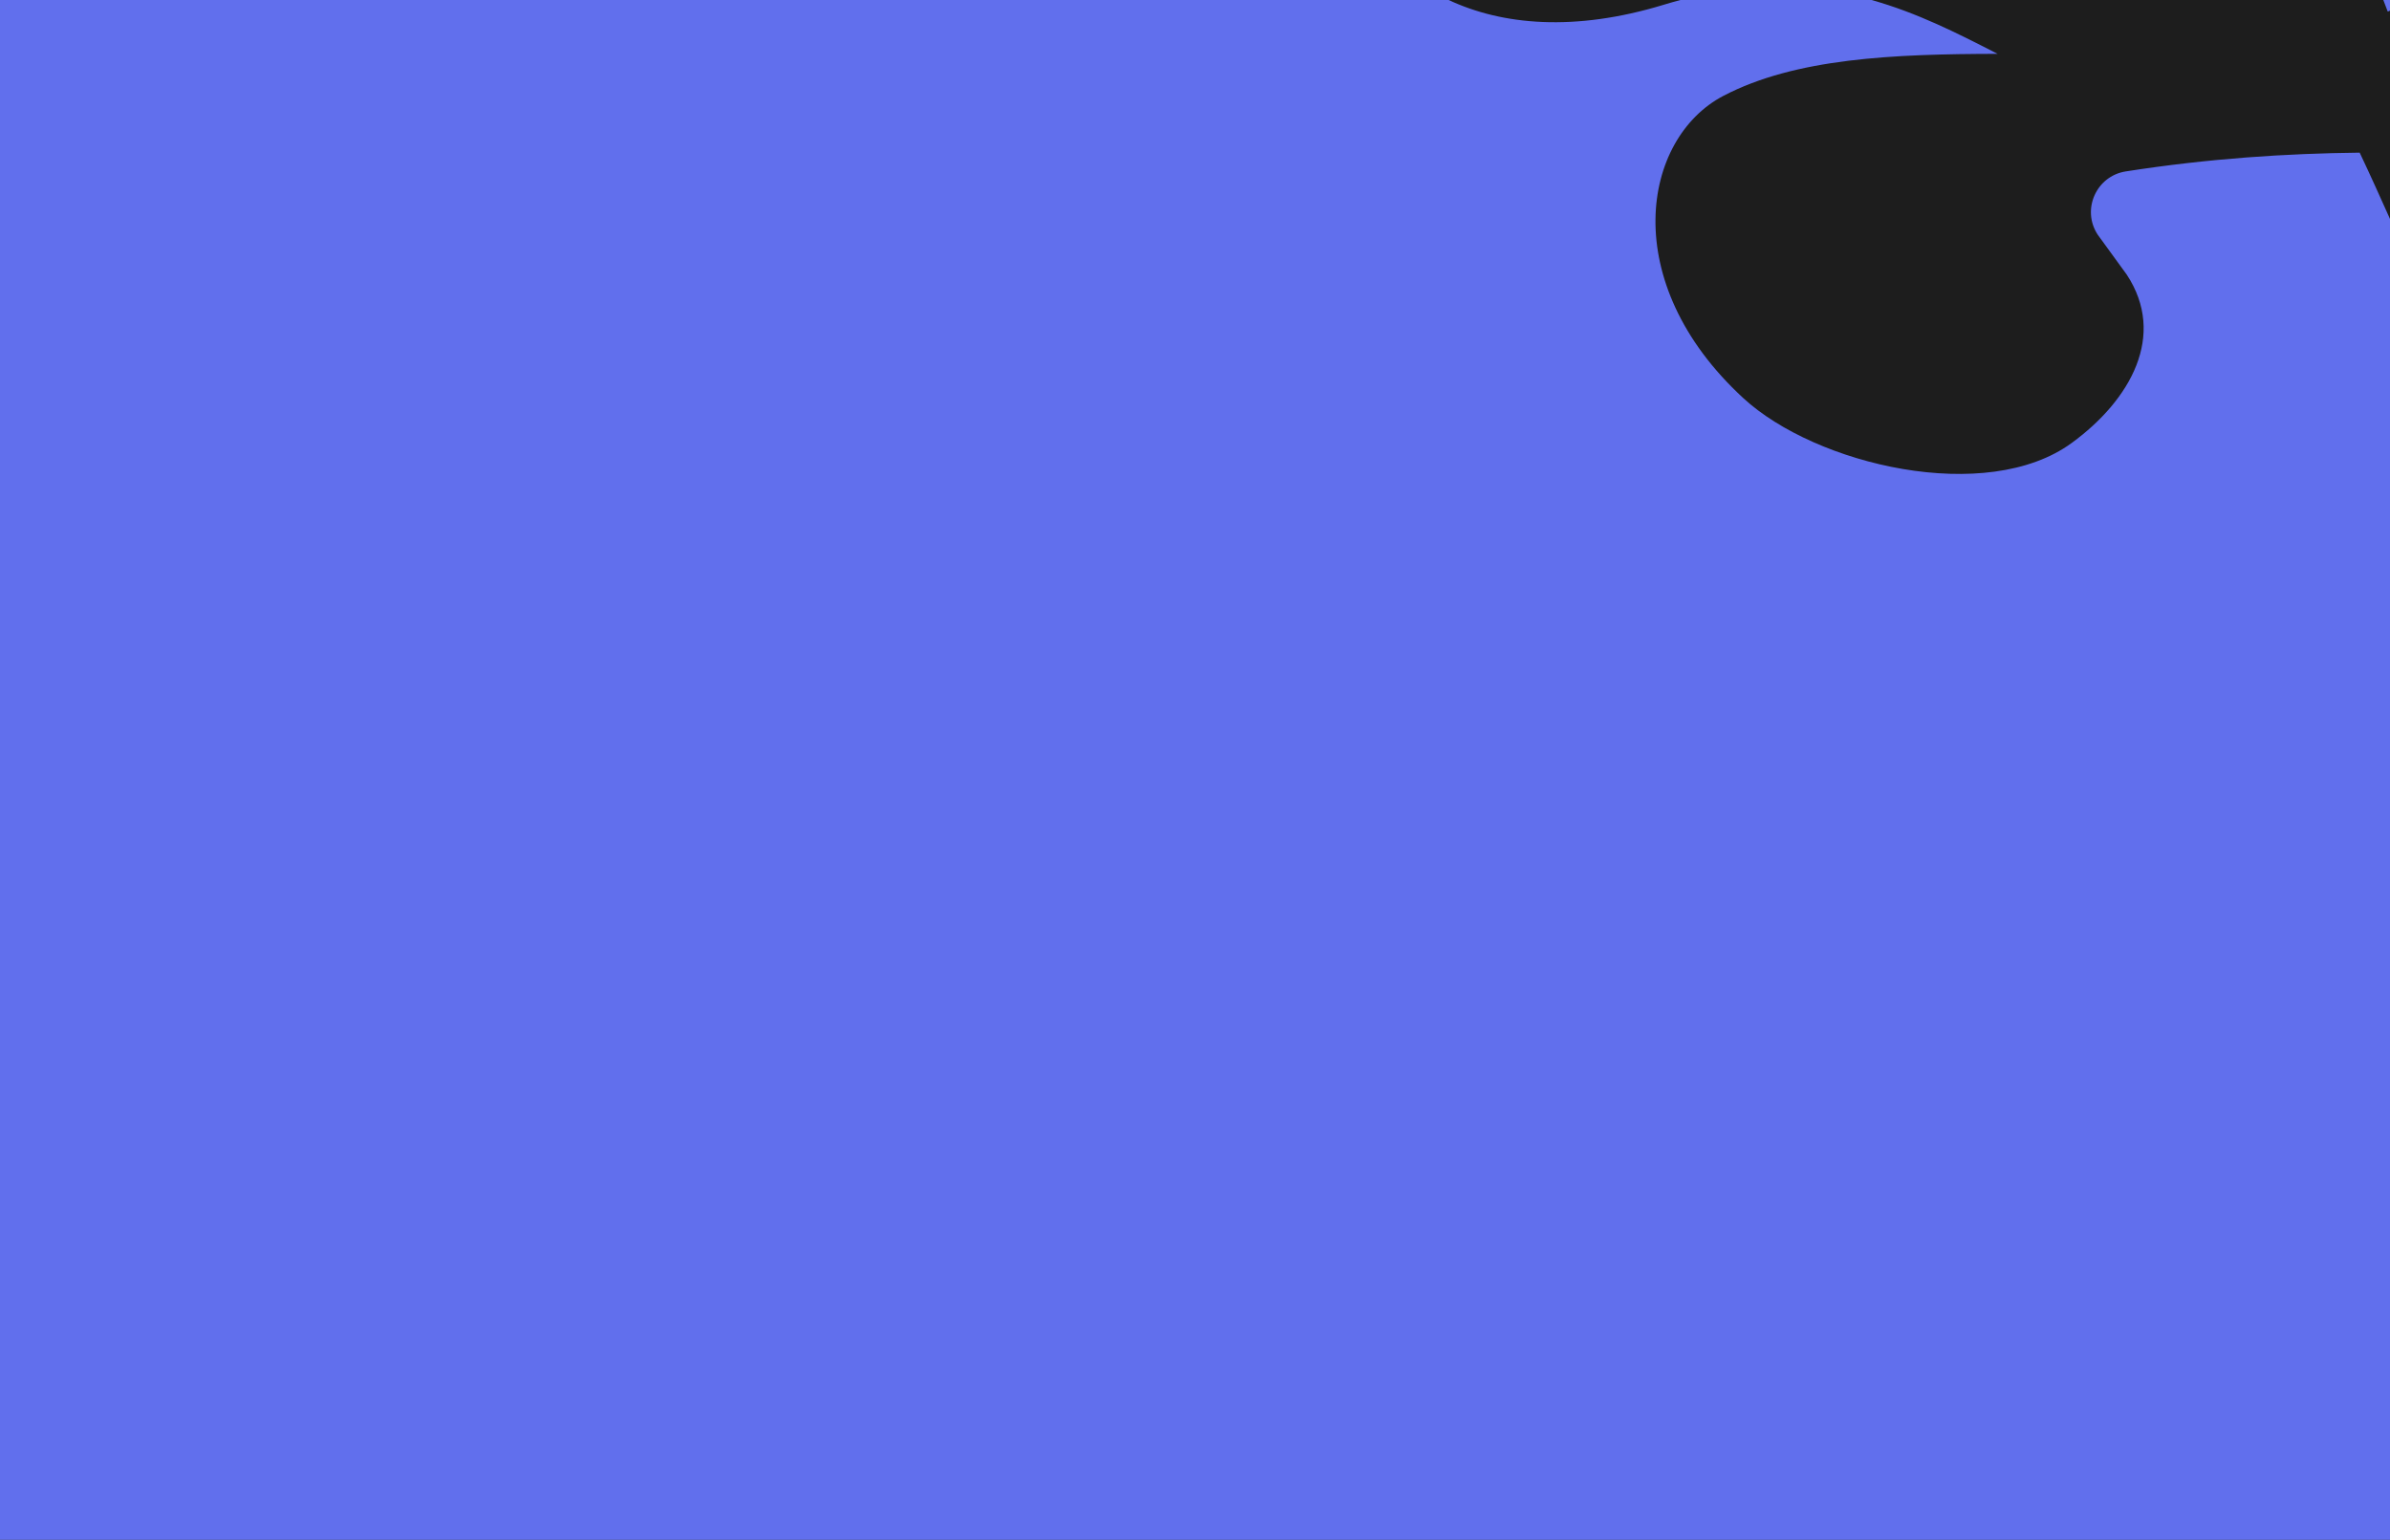 <svg width="582" height="375" viewBox="0 0 582 375" fill="none" xmlns="http://www.w3.org/2000/svg">
<rect width="582" height="375" fill="#1D1D1D"/>
<path fill-rule="evenodd" clip-rule="evenodd" d="M582 0V2.593C581.818 2.67 581.636 2.747 581.453 2.823C581.091 1.881 580.731 0.94 580.372 0H582ZM485.637 12.7L486.441 13.111C461.016 13.156 437.232 14.153 419.641 23.358C399.888 33.714 393.748 68.619 424.514 96.95C442.185 113.25 483.77 123.059 504.524 107.853C518.806 97.412 527.653 81.678 517.889 66.872L510.832 57.164C506.817 51.074 510.455 42.895 517.618 41.75C537.945 38.573 556.94 37.365 574.617 37.175C577.24 42.704 579.669 48.111 582 53.322V375H0V0H352.767C365.808 6.111 383.401 7.787 405.147 1.157C406.519 0.738 407.874 0.353 409.211 0H455.751C466.911 3.135 476.615 8.092 485.637 12.7Z" fill="#616FED"/>
</svg>
